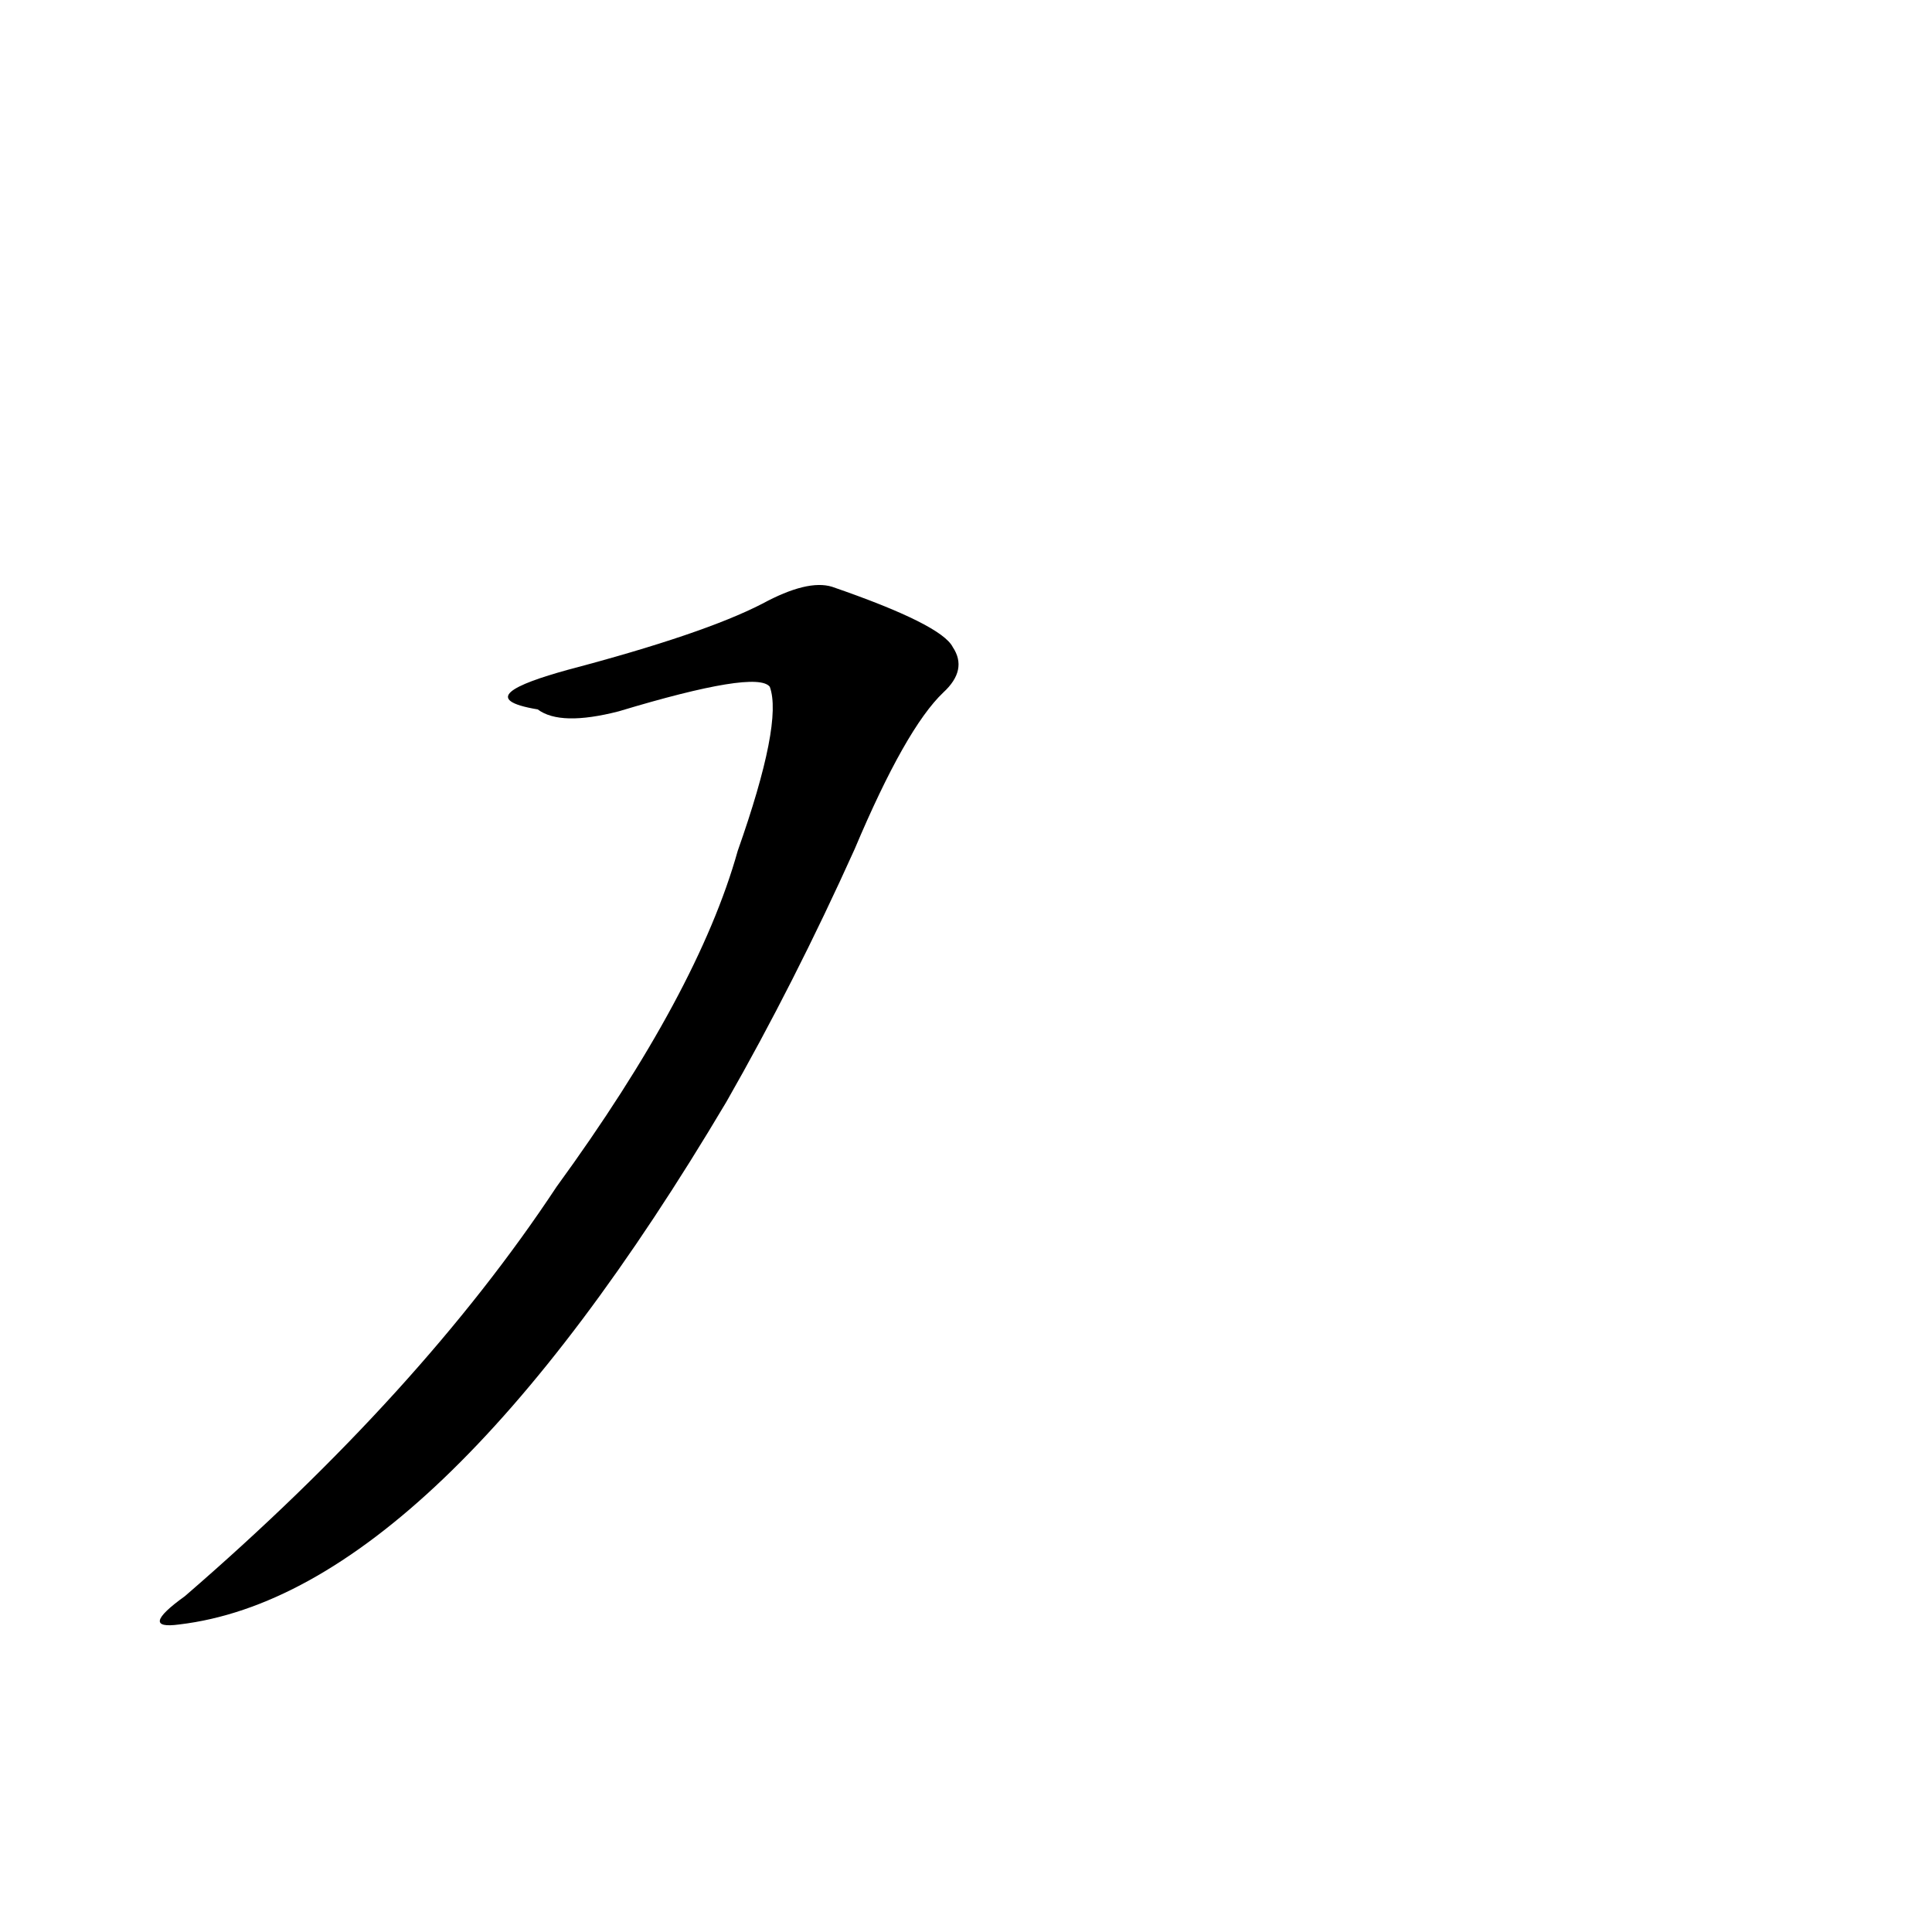 <?xml version='1.0' encoding='utf-8'?>
<svg xmlns="http://www.w3.org/2000/svg" version="1.1" viewBox="0 0 1024 1024"><g transform="scale(1, -1) translate(0, -900)"><path d="M 285 524 Q 297 515 328 523 Q 401 545 408 536 Q 415 517 391 449 Q 370 374 295 271 Q 223 162 98 54 Q 73 36 95 39 Q 230 55 385 316 Q 421 379 453 450 Q 480 514 500 533 Q 513 545 505 557 Q 499 569 441 589 Q 428 593 404 580 Q 373 564 301 545 C 272 537 255 529 285 524 Z" fill="black" /></g></svg>
